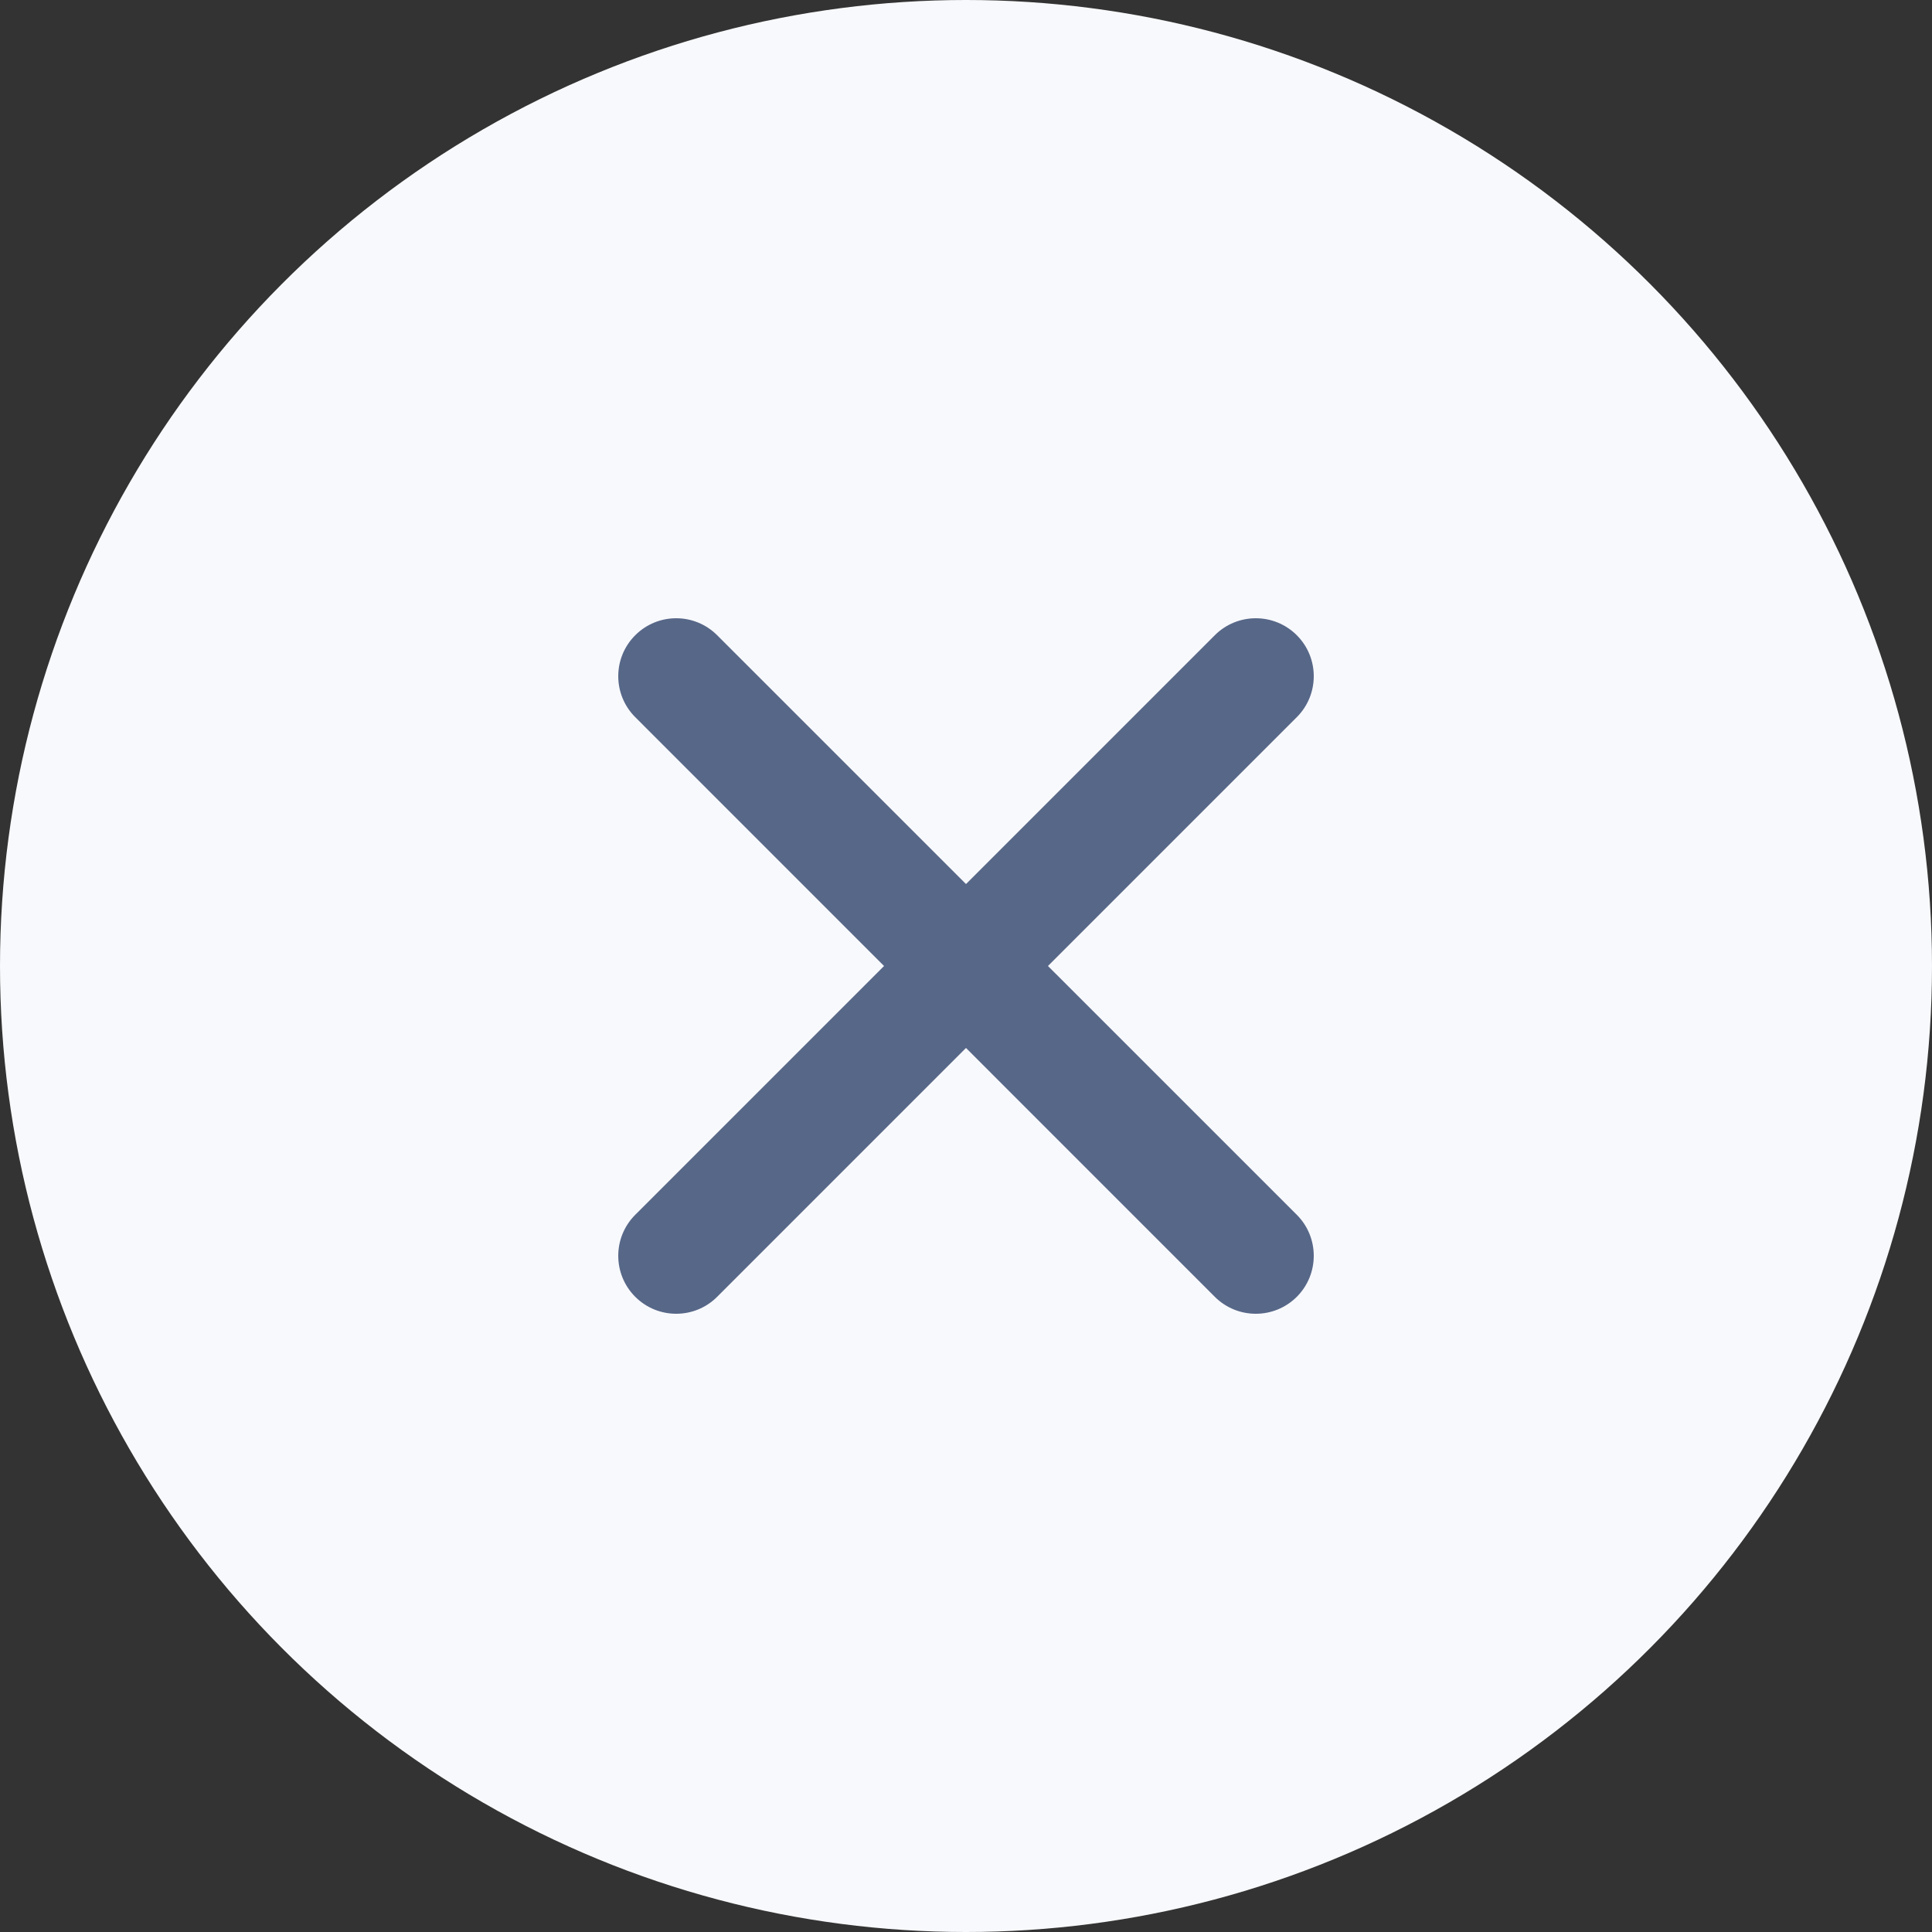 <svg width="40" height="40" viewBox="0 0 40 40" fill="none" xmlns="http://www.w3.org/2000/svg">
<rect x="0" y="0" width="40" height="40" fill="#333333" stroke="none"/>
<circle cx="20" cy="20" r="20" fill="#F8F9FC"/>
<path fill-rule="evenodd" clip-rule="evenodd" d="M13.152 13.152C13.62 12.683 14.38 12.683 14.848 13.152L20 18.303L25.151 13.152C25.62 12.683 26.38 12.683 26.849 13.152C27.317 13.62 27.317 14.38 26.849 14.848L21.697 20L26.849 25.151C27.317 25.62 27.317 26.38 26.849 26.849C26.38 27.317 25.62 27.317 25.151 26.849L20 21.697L14.848 26.849C14.38 27.317 13.62 27.317 13.152 26.849C12.683 26.38 12.683 25.62 13.152 25.151L18.303 20L13.152 14.848C12.683 14.38 12.683 13.62 13.152 13.152Z" fill="#576788"/>
</svg>
